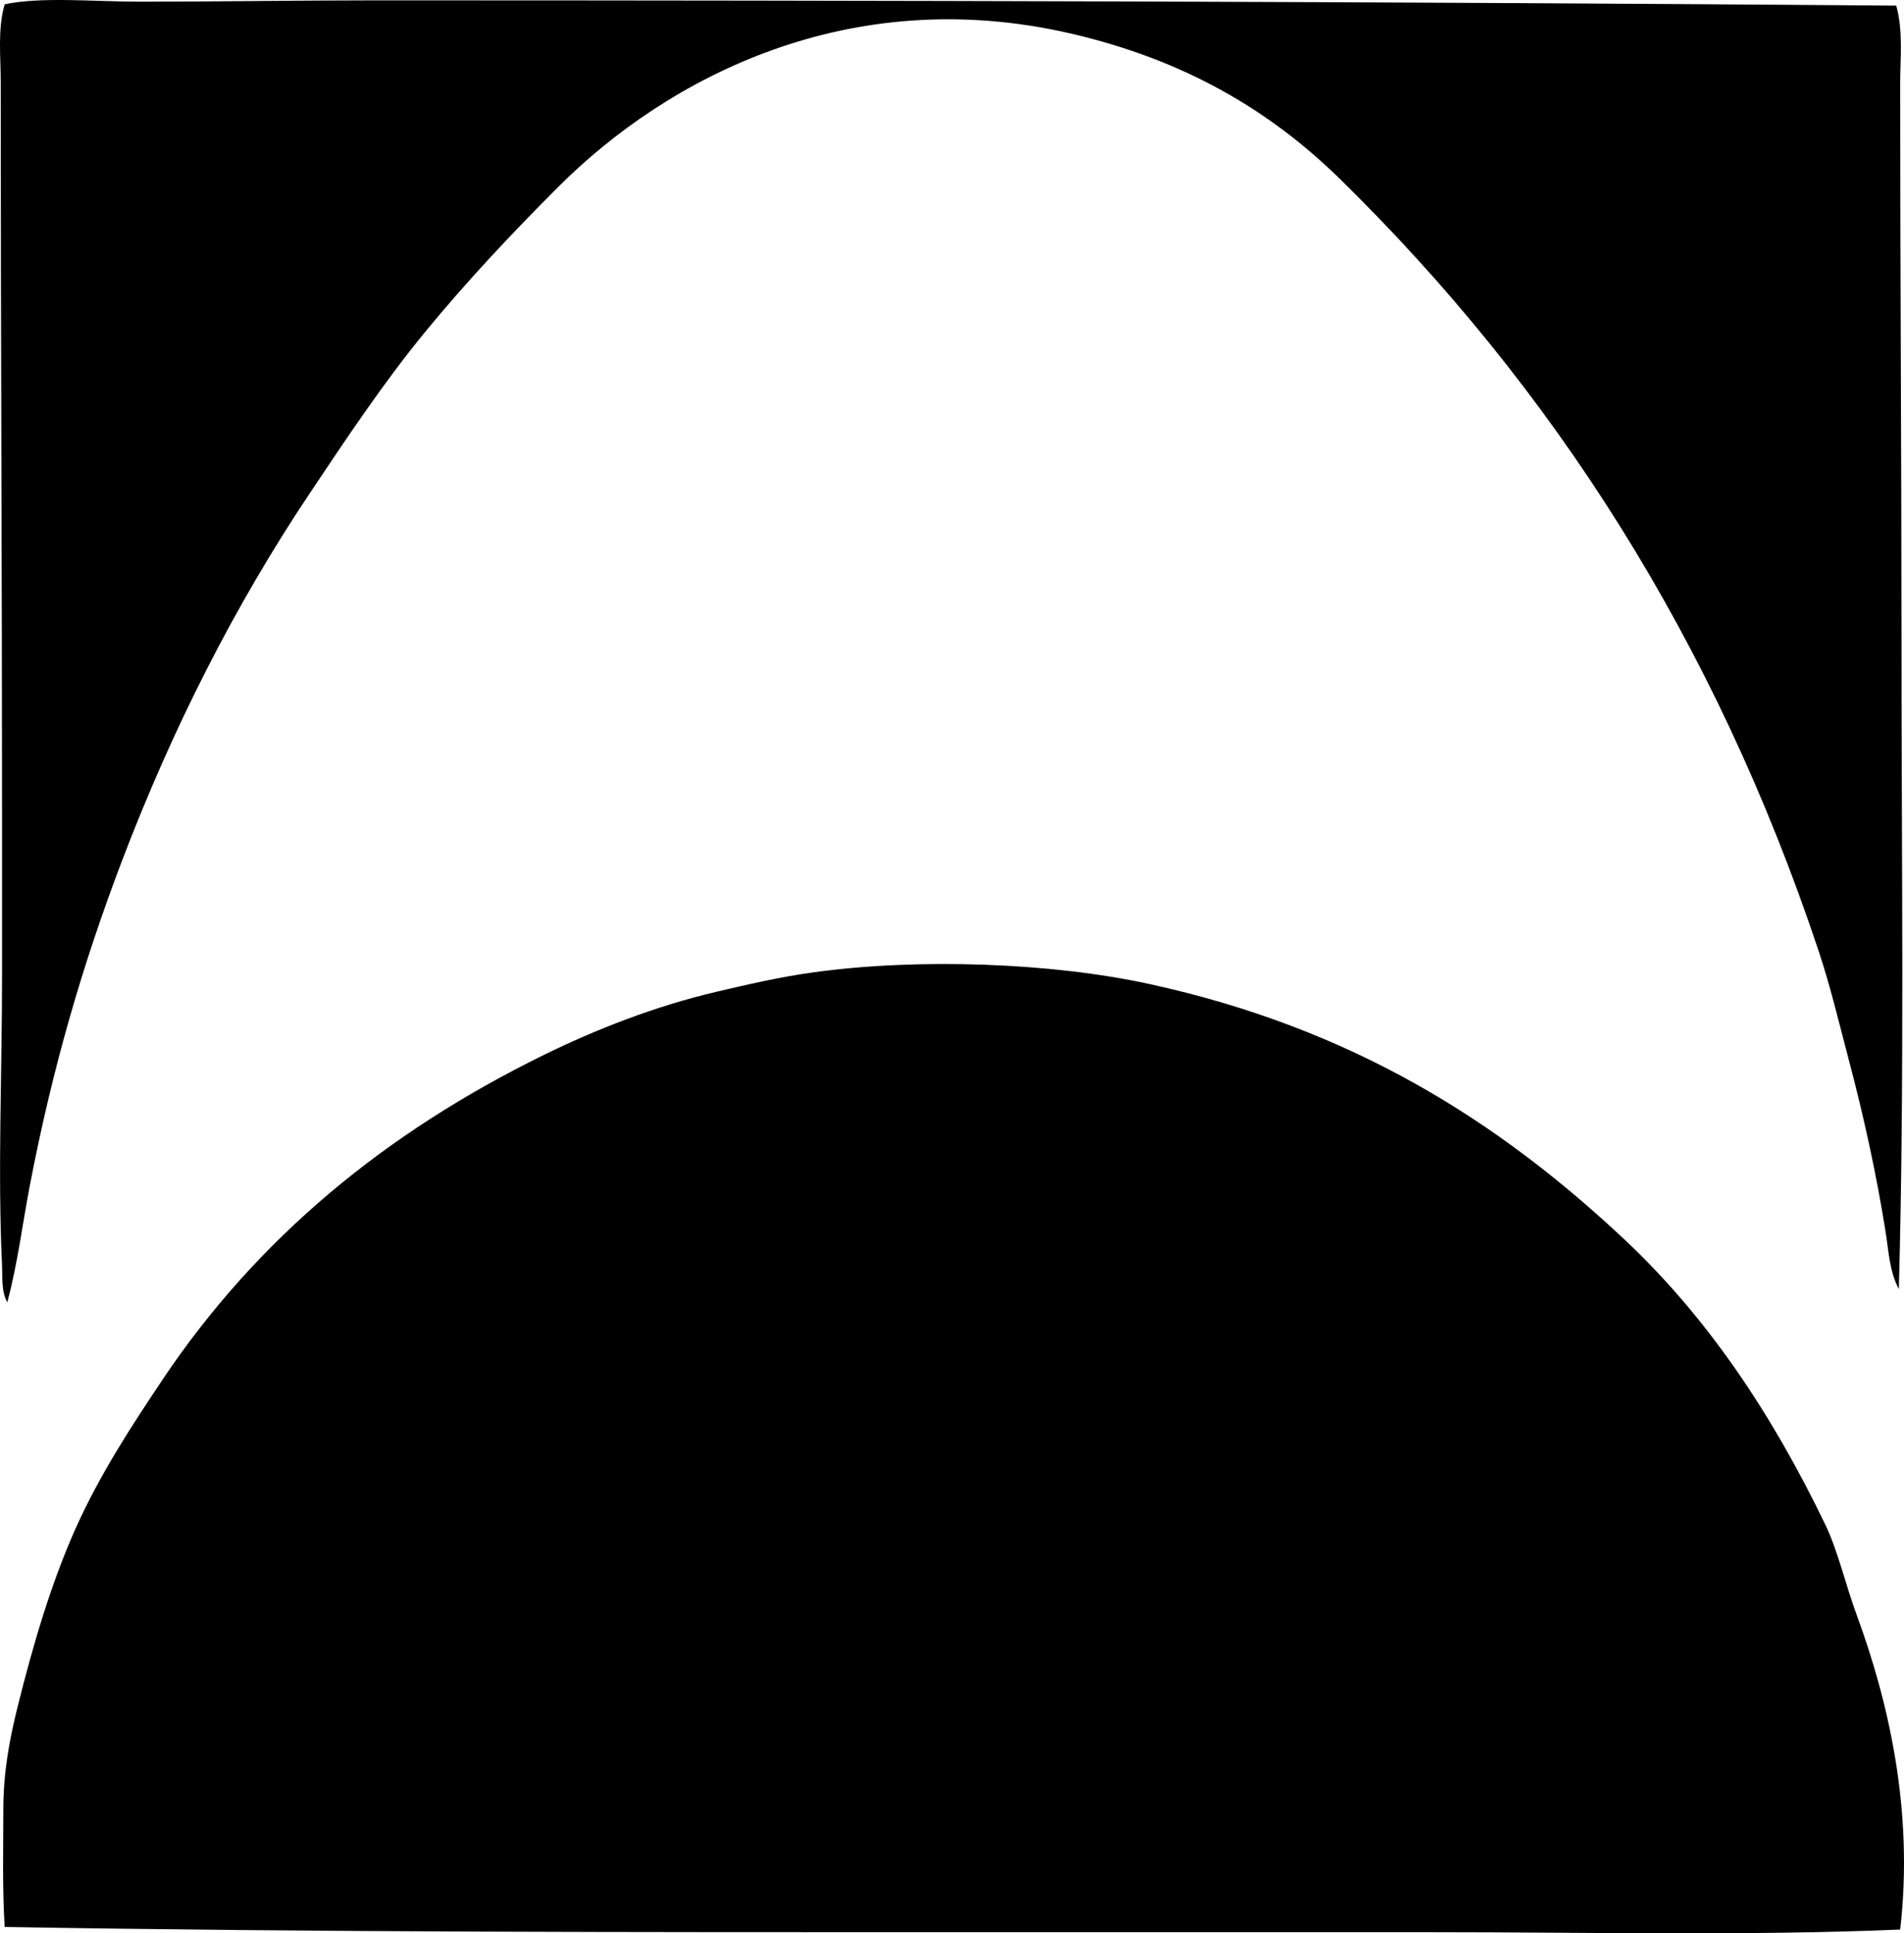 <?xml version="1.0" encoding="iso-8859-1"?>
<!-- Generator: Adobe Illustrator 19.2.0, SVG Export Plug-In . SVG Version: 6.00 Build 0)  -->
<svg version="1.1" xmlns="http://www.w3.org/2000/svg" xmlns:xlink="http://www.w3.org/1999/xlink" x="0px" y="0px"
	 viewBox="0 0 70.79 71.849" style="enable-background:new 0 0 70.79 71.849;" xml:space="preserve">
<g id="Komeito">
	<path style="fill-rule:evenodd;clip-rule:evenodd;" d="M70.502,0.209c0.265,0.951,0.146,1.965,0.146,2.932
		c0,6.873,0.048,13.703,0.049,20.82c0,8.082,0.114,16.257-0.099,23.947c-0.347-0.651-0.378-1.407-0.488-2.101
		c-0.345-2.177-0.822-4.339-1.368-6.402c-0.37-1.399-0.686-2.74-1.124-4.057c-3.856-11.569-9.9-20.957-17.79-28.688
		c-2.562-2.512-5.744-4.436-10.067-5.425C31.565-0.64,24.829,2.873,20.749,6.953c-1.729,1.731-3.385,3.489-4.936,5.376
		c-1.55,1.885-2.928,3.958-4.301,6.011c-2.775,4.15-5.099,8.719-6.989,13.685c-1.44,3.783-2.575,7.653-3.421,12.071
		c-0.268,1.403-0.446,2.864-0.831,4.301c-0.226-0.401-0.175-0.931-0.195-1.368c-0.165-3.484,0-7.174,0-10.752
		c0-2.053,0-4.121,0-6.158C0.075,21.315,0.027,12.438,0.027,3.044c0-0.945-0.12-1.953,0.146-2.884
		c1.354-0.289,3.31-0.098,5.034-0.098c2.88,0,5.761-0.049,8.748-0.049C32.596,0.013,51.969,0.061,70.502,0.209z"/>
	<path style="fill-rule:evenodd;clip-rule:evenodd;" d="M70.648,71.71c-5.706,0.239-11.554,0.098-17.448,0.098
		c-5.851,0-11.753,0-17.643,0c-11.843,0-23.77,0.006-35.384-0.195c-0.09-1.513-0.049-2.976-0.049-4.35
		c0-1.409,0.227-2.614,0.538-3.861c0.587-2.355,1.253-4.593,2.149-6.598c0.888-1.982,2.058-3.778,3.226-5.522
		c3.542-5.287,8.309-9.194,14.173-12.072c1.956-0.959,4.144-1.814,6.402-2.346c1.169-0.275,2.411-0.562,3.666-0.733
		c3.885-0.531,8.81-0.357,12.462,0.44c7.554,1.649,12.977,5.104,17.644,9.481c3.122,2.928,5.51,6.524,7.478,10.605
		c0.473,0.981,0.748,2.218,1.173,3.372C70.198,63.189,71.163,67.266,70.648,71.71z"/>
</g>
<g id="Layer_1">
</g>
</svg>
